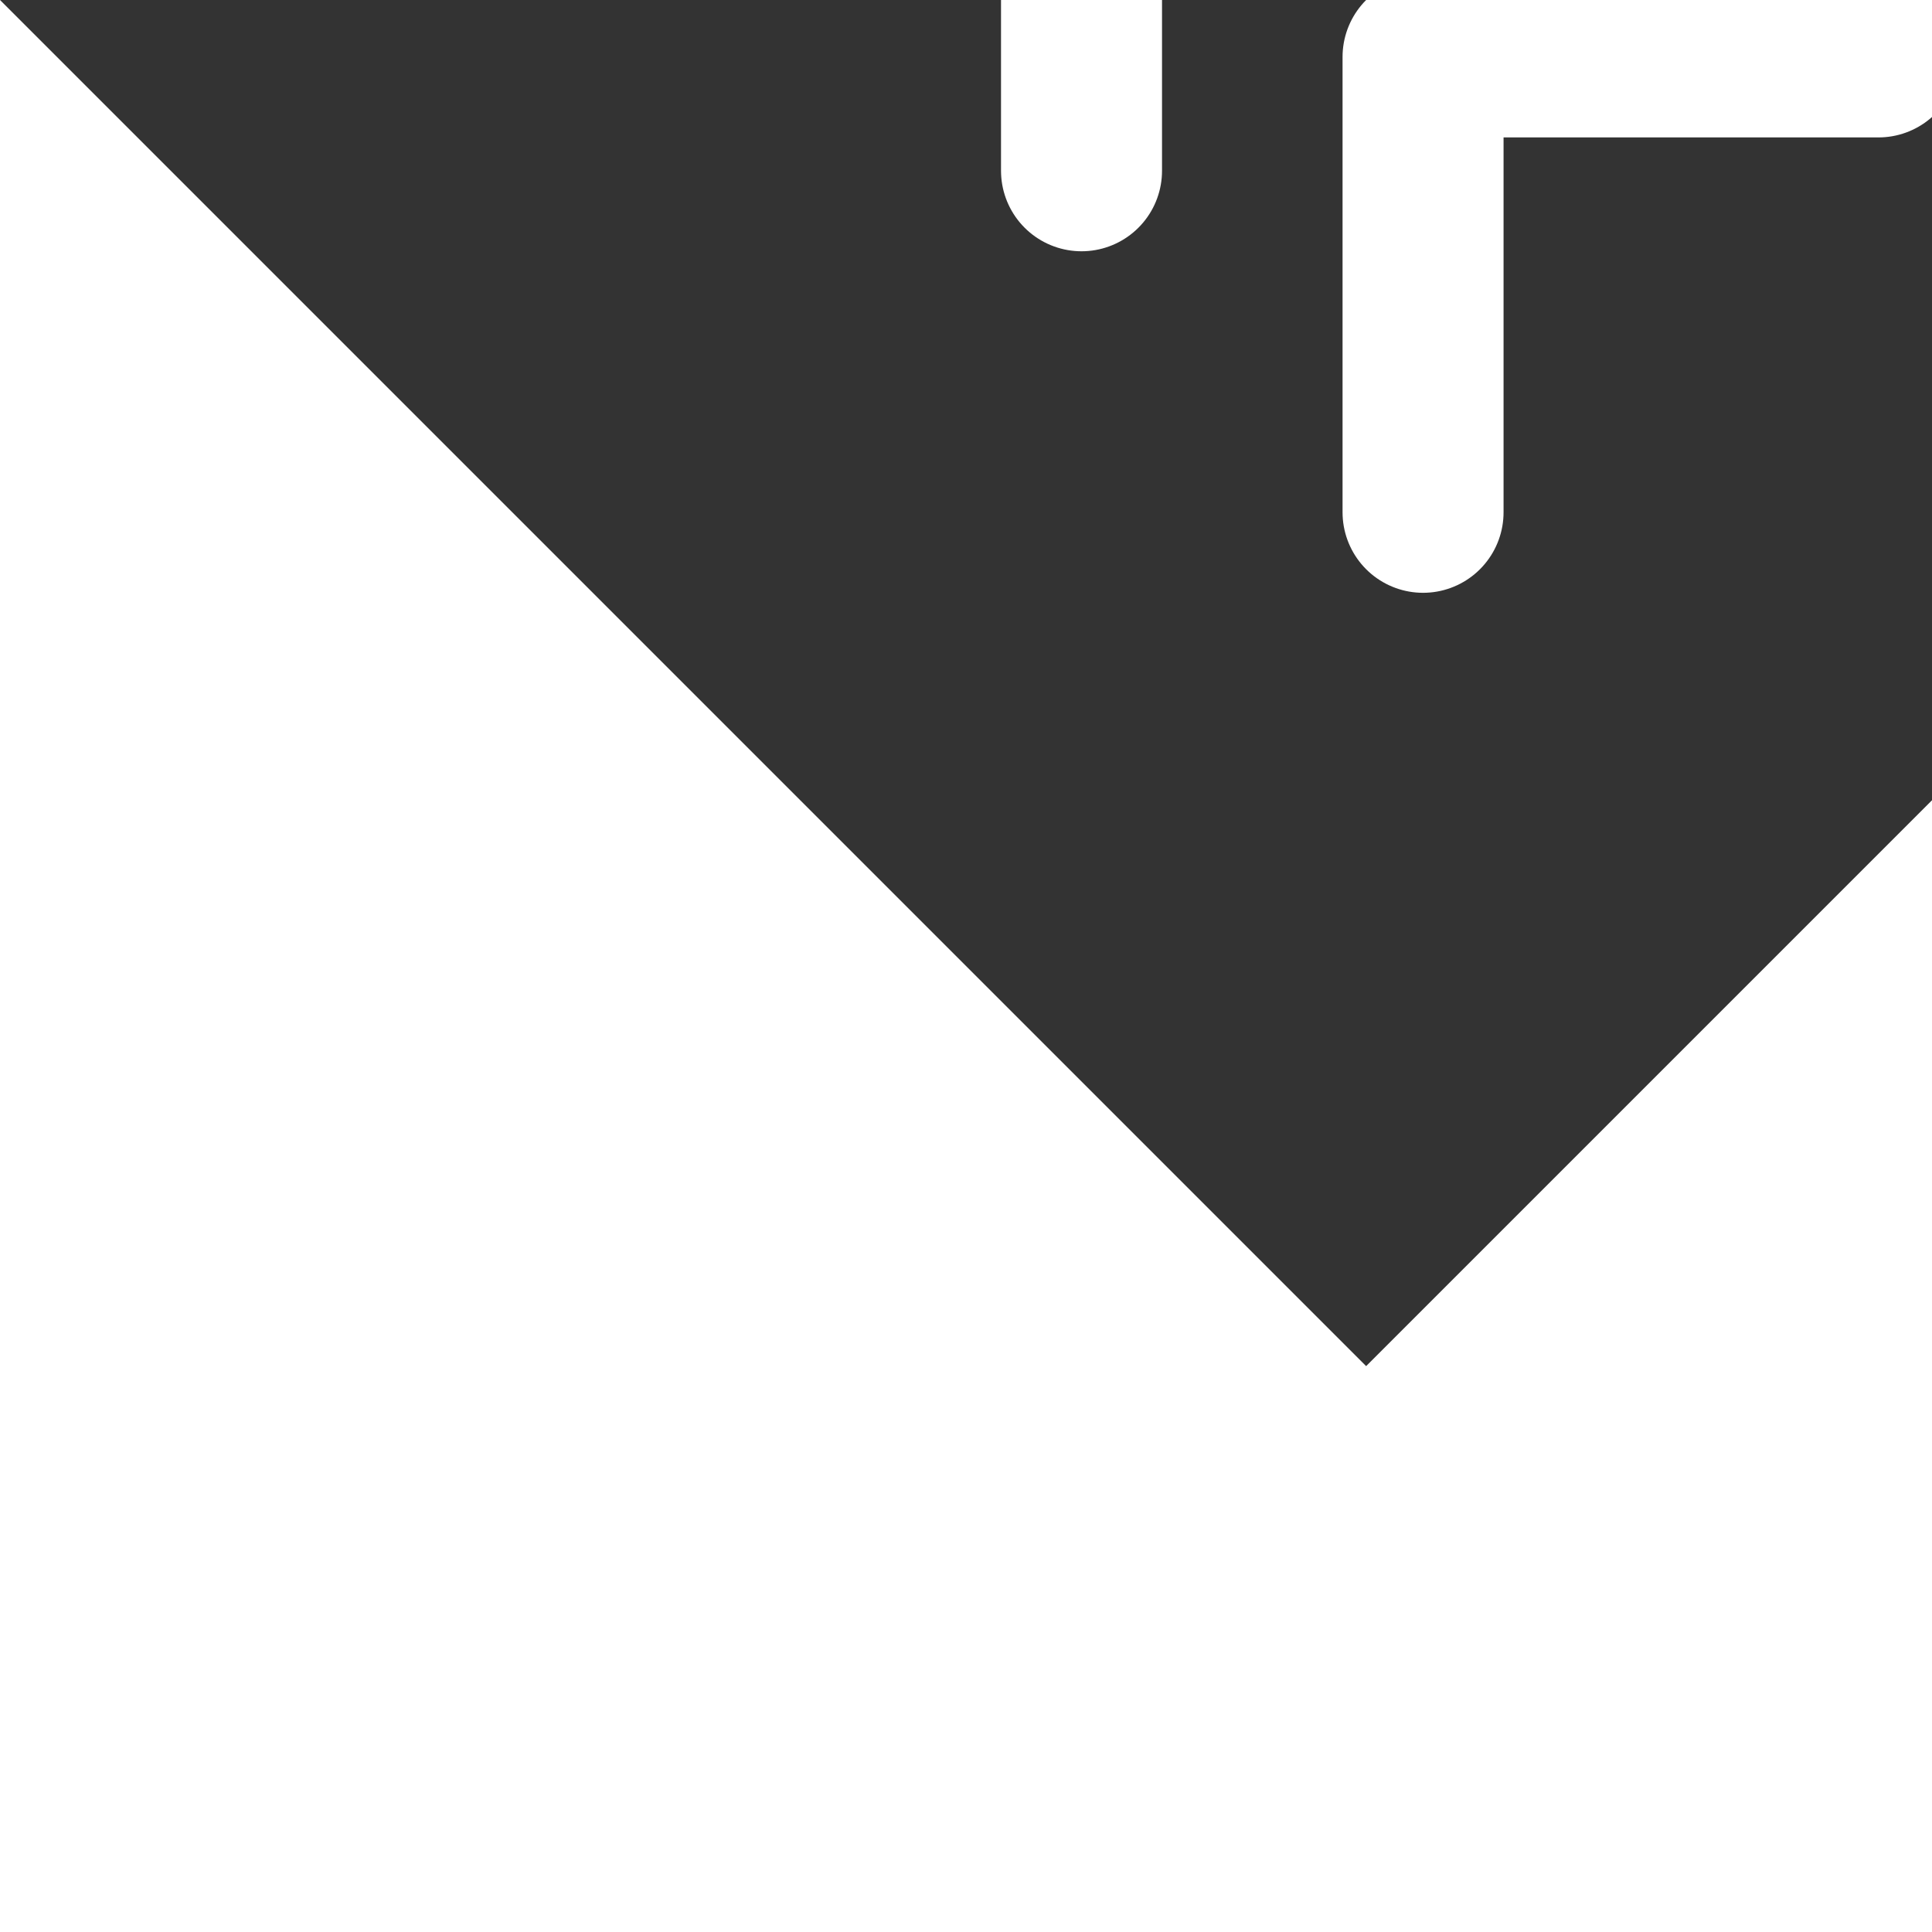 <svg width="800px" height="800px" viewBox="0 0 24 24" fill="none" xmlns="http://www.w3.org/2000/svg" transform="rotate(-45)">
<rect x="0" y="0" width="24" height="24" fill="#333333" stroke="none"/>
<g id="SVGRepo_bgCarrier" stroke-width="0"/>
<g id="SVGRepo_tracerCarrier" stroke-linecap="round" stroke-linejoin="round"/>
<g id="SVGRepo_iconCarrier"> <g id="Arrow / Chevron_Up_Duo"> <path id="Vector" d="M8 17L12 13L16 17M8 11L12 7L16 11" stroke="#ffffff" stroke-width="2" stroke-linecap="round" stroke-linejoin="round"/> </g> </g>
</svg>